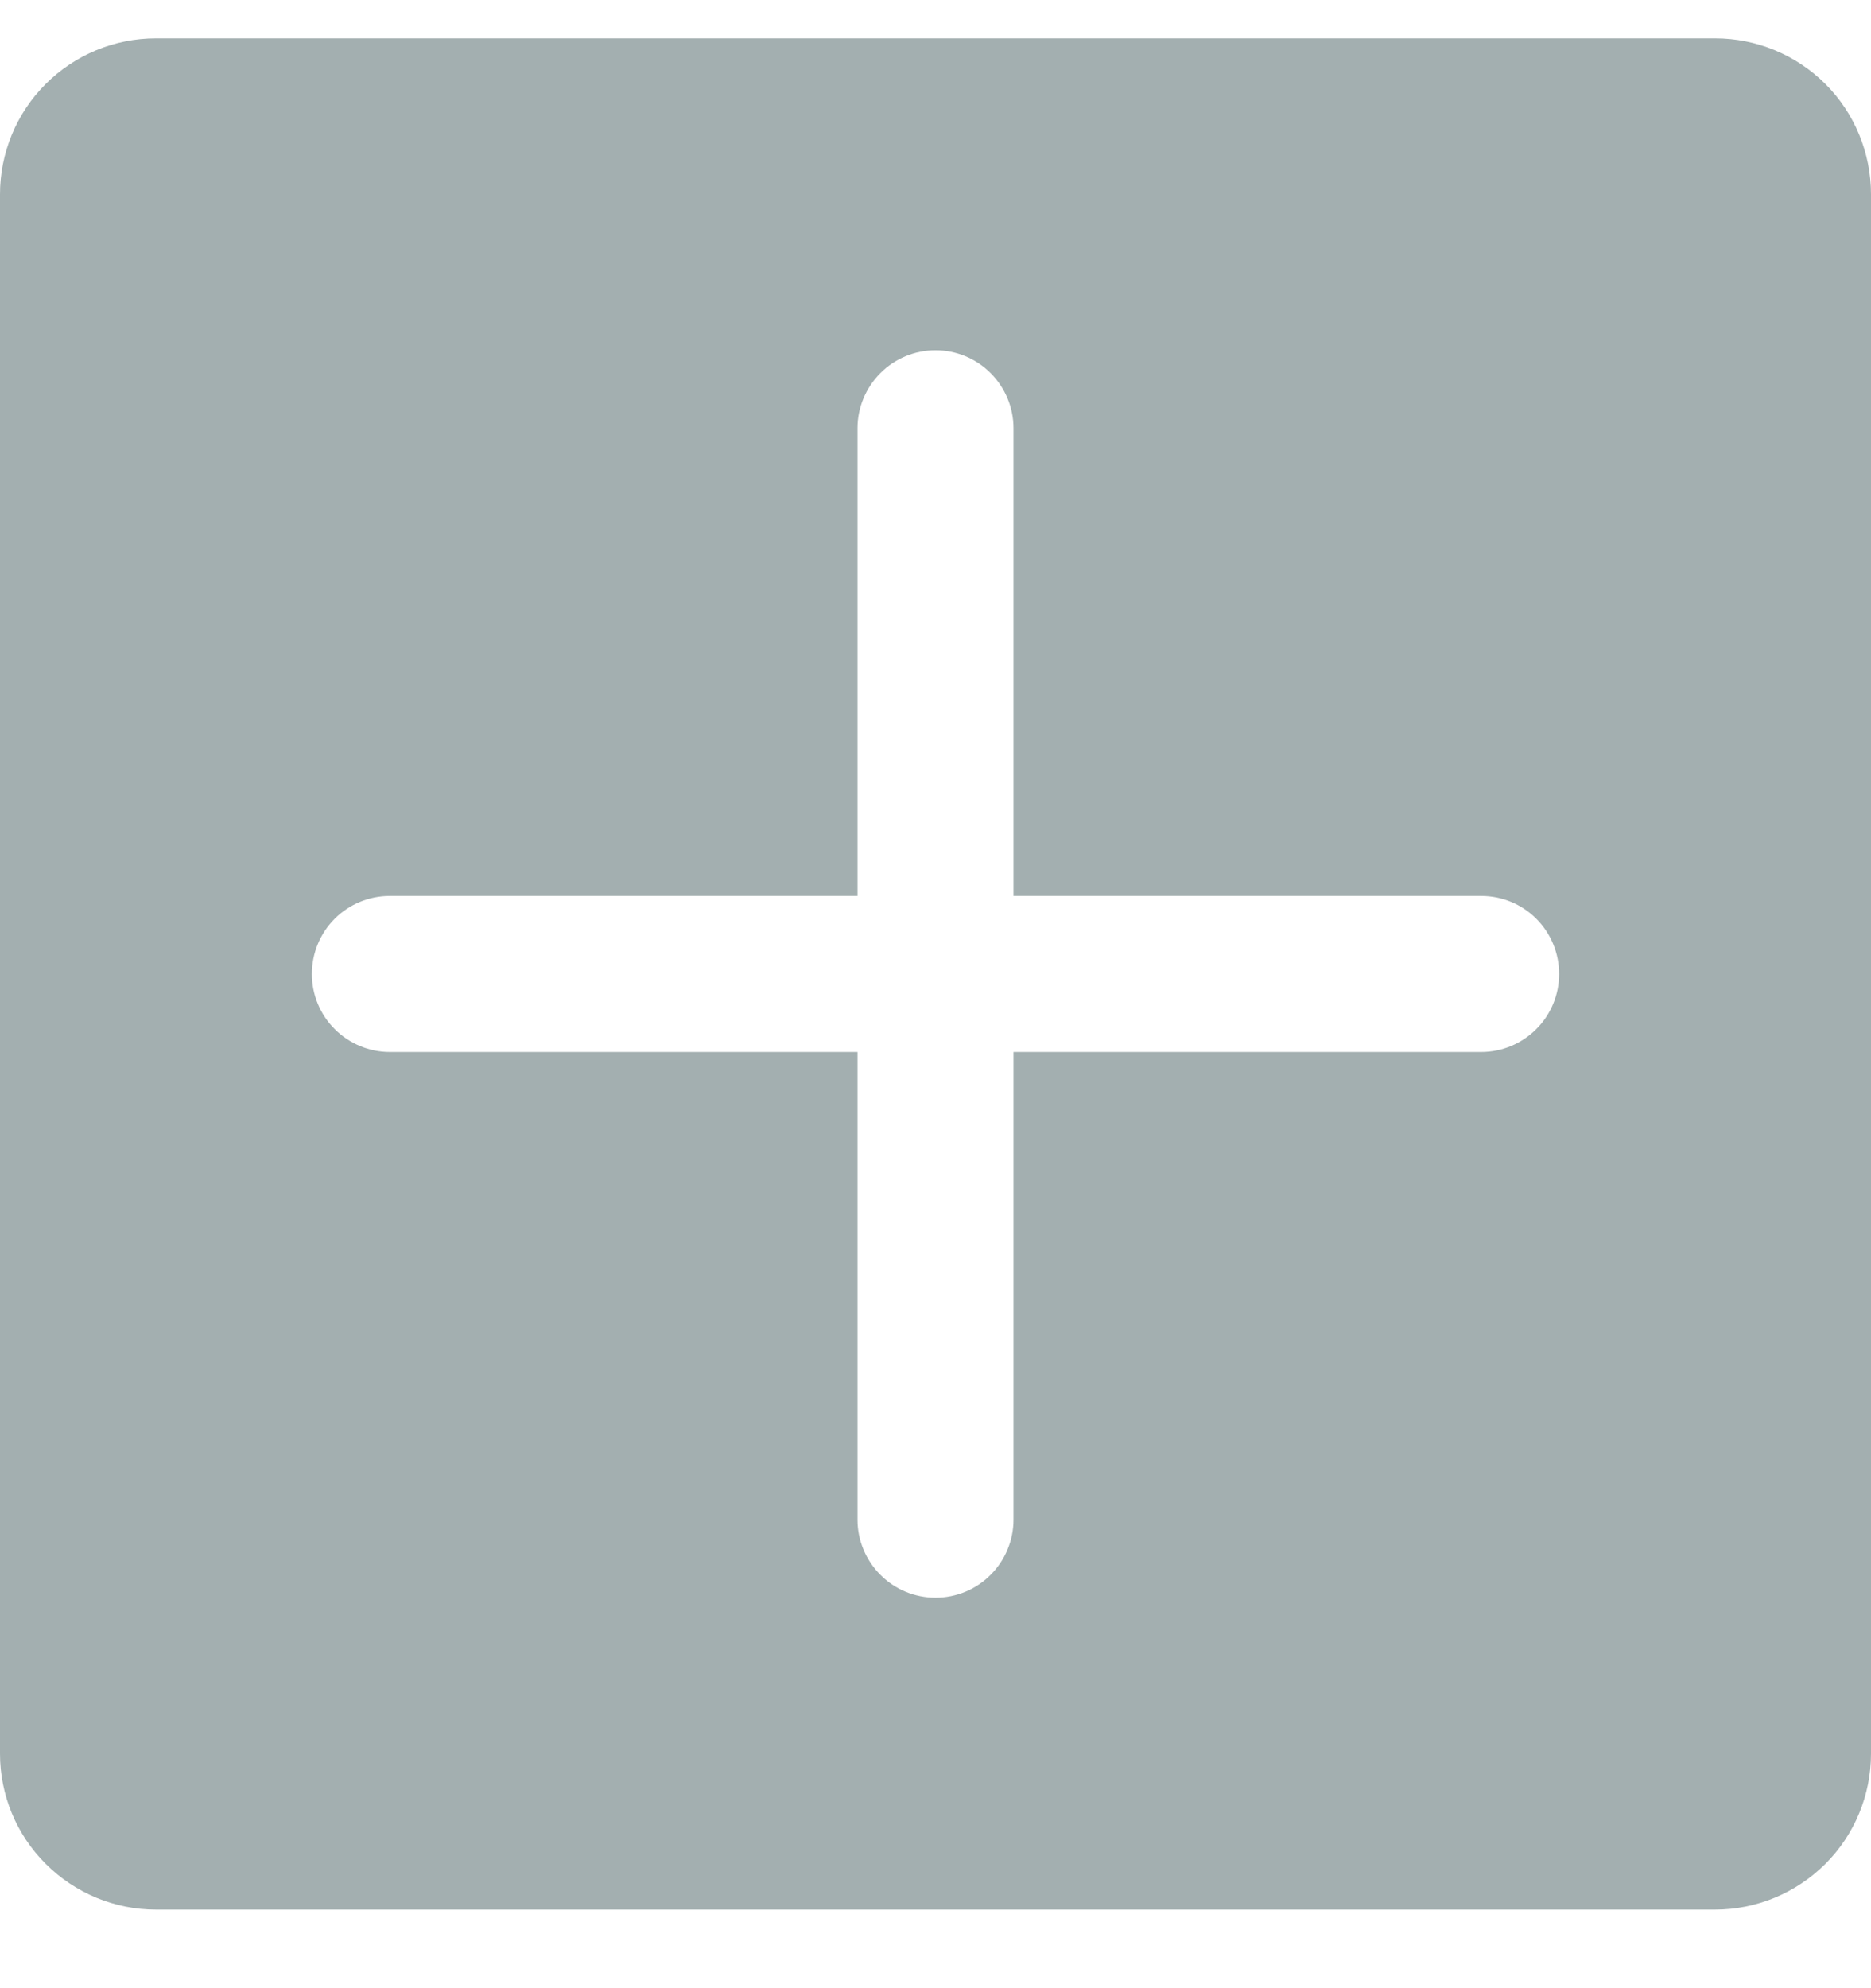 <svg width="16" height="17" viewBox="0 0 16 17" fill="none" xmlns="http://www.w3.org/2000/svg">
<path d="M14.667 0.328H1.333C0.98 0.328 0.641 0.468 0.391 0.718C0.14 0.968 0 1.308 0 1.661V14.995C0 15.348 0.14 15.687 0.391 15.937C0.641 16.187 0.98 16.328 1.333 16.328H14.667C15.02 16.328 15.359 16.187 15.61 15.937C15.86 15.687 16 15.348 16 14.995V1.661C16 1.308 15.86 0.968 15.61 0.718C15.359 0.468 15.02 0.328 14.667 0.328ZM12.667 8.995H8.667V12.995C8.667 13.171 8.596 13.341 8.471 13.466C8.346 13.591 8.177 13.661 8 13.661C7.823 13.661 7.654 13.591 7.529 13.466C7.404 13.341 7.333 13.171 7.333 12.995V8.995H3.333C3.157 8.995 2.987 8.924 2.862 8.799C2.737 8.674 2.667 8.505 2.667 8.328C2.667 8.151 2.737 7.981 2.862 7.856C2.987 7.731 3.157 7.661 3.333 7.661H7.333V3.661C7.333 3.484 7.404 3.315 7.529 3.19C7.654 3.065 7.823 2.995 8 2.995C8.177 2.995 8.346 3.065 8.471 3.19C8.596 3.315 8.667 3.484 8.667 3.661V7.661H12.667C12.844 7.661 13.013 7.731 13.138 7.856C13.263 7.981 13.333 8.151 13.333 8.328C13.333 8.505 13.263 8.674 13.138 8.799C13.013 8.924 12.844 8.995 12.667 8.995Z" fill="#A3AFB0"/>
</svg>
